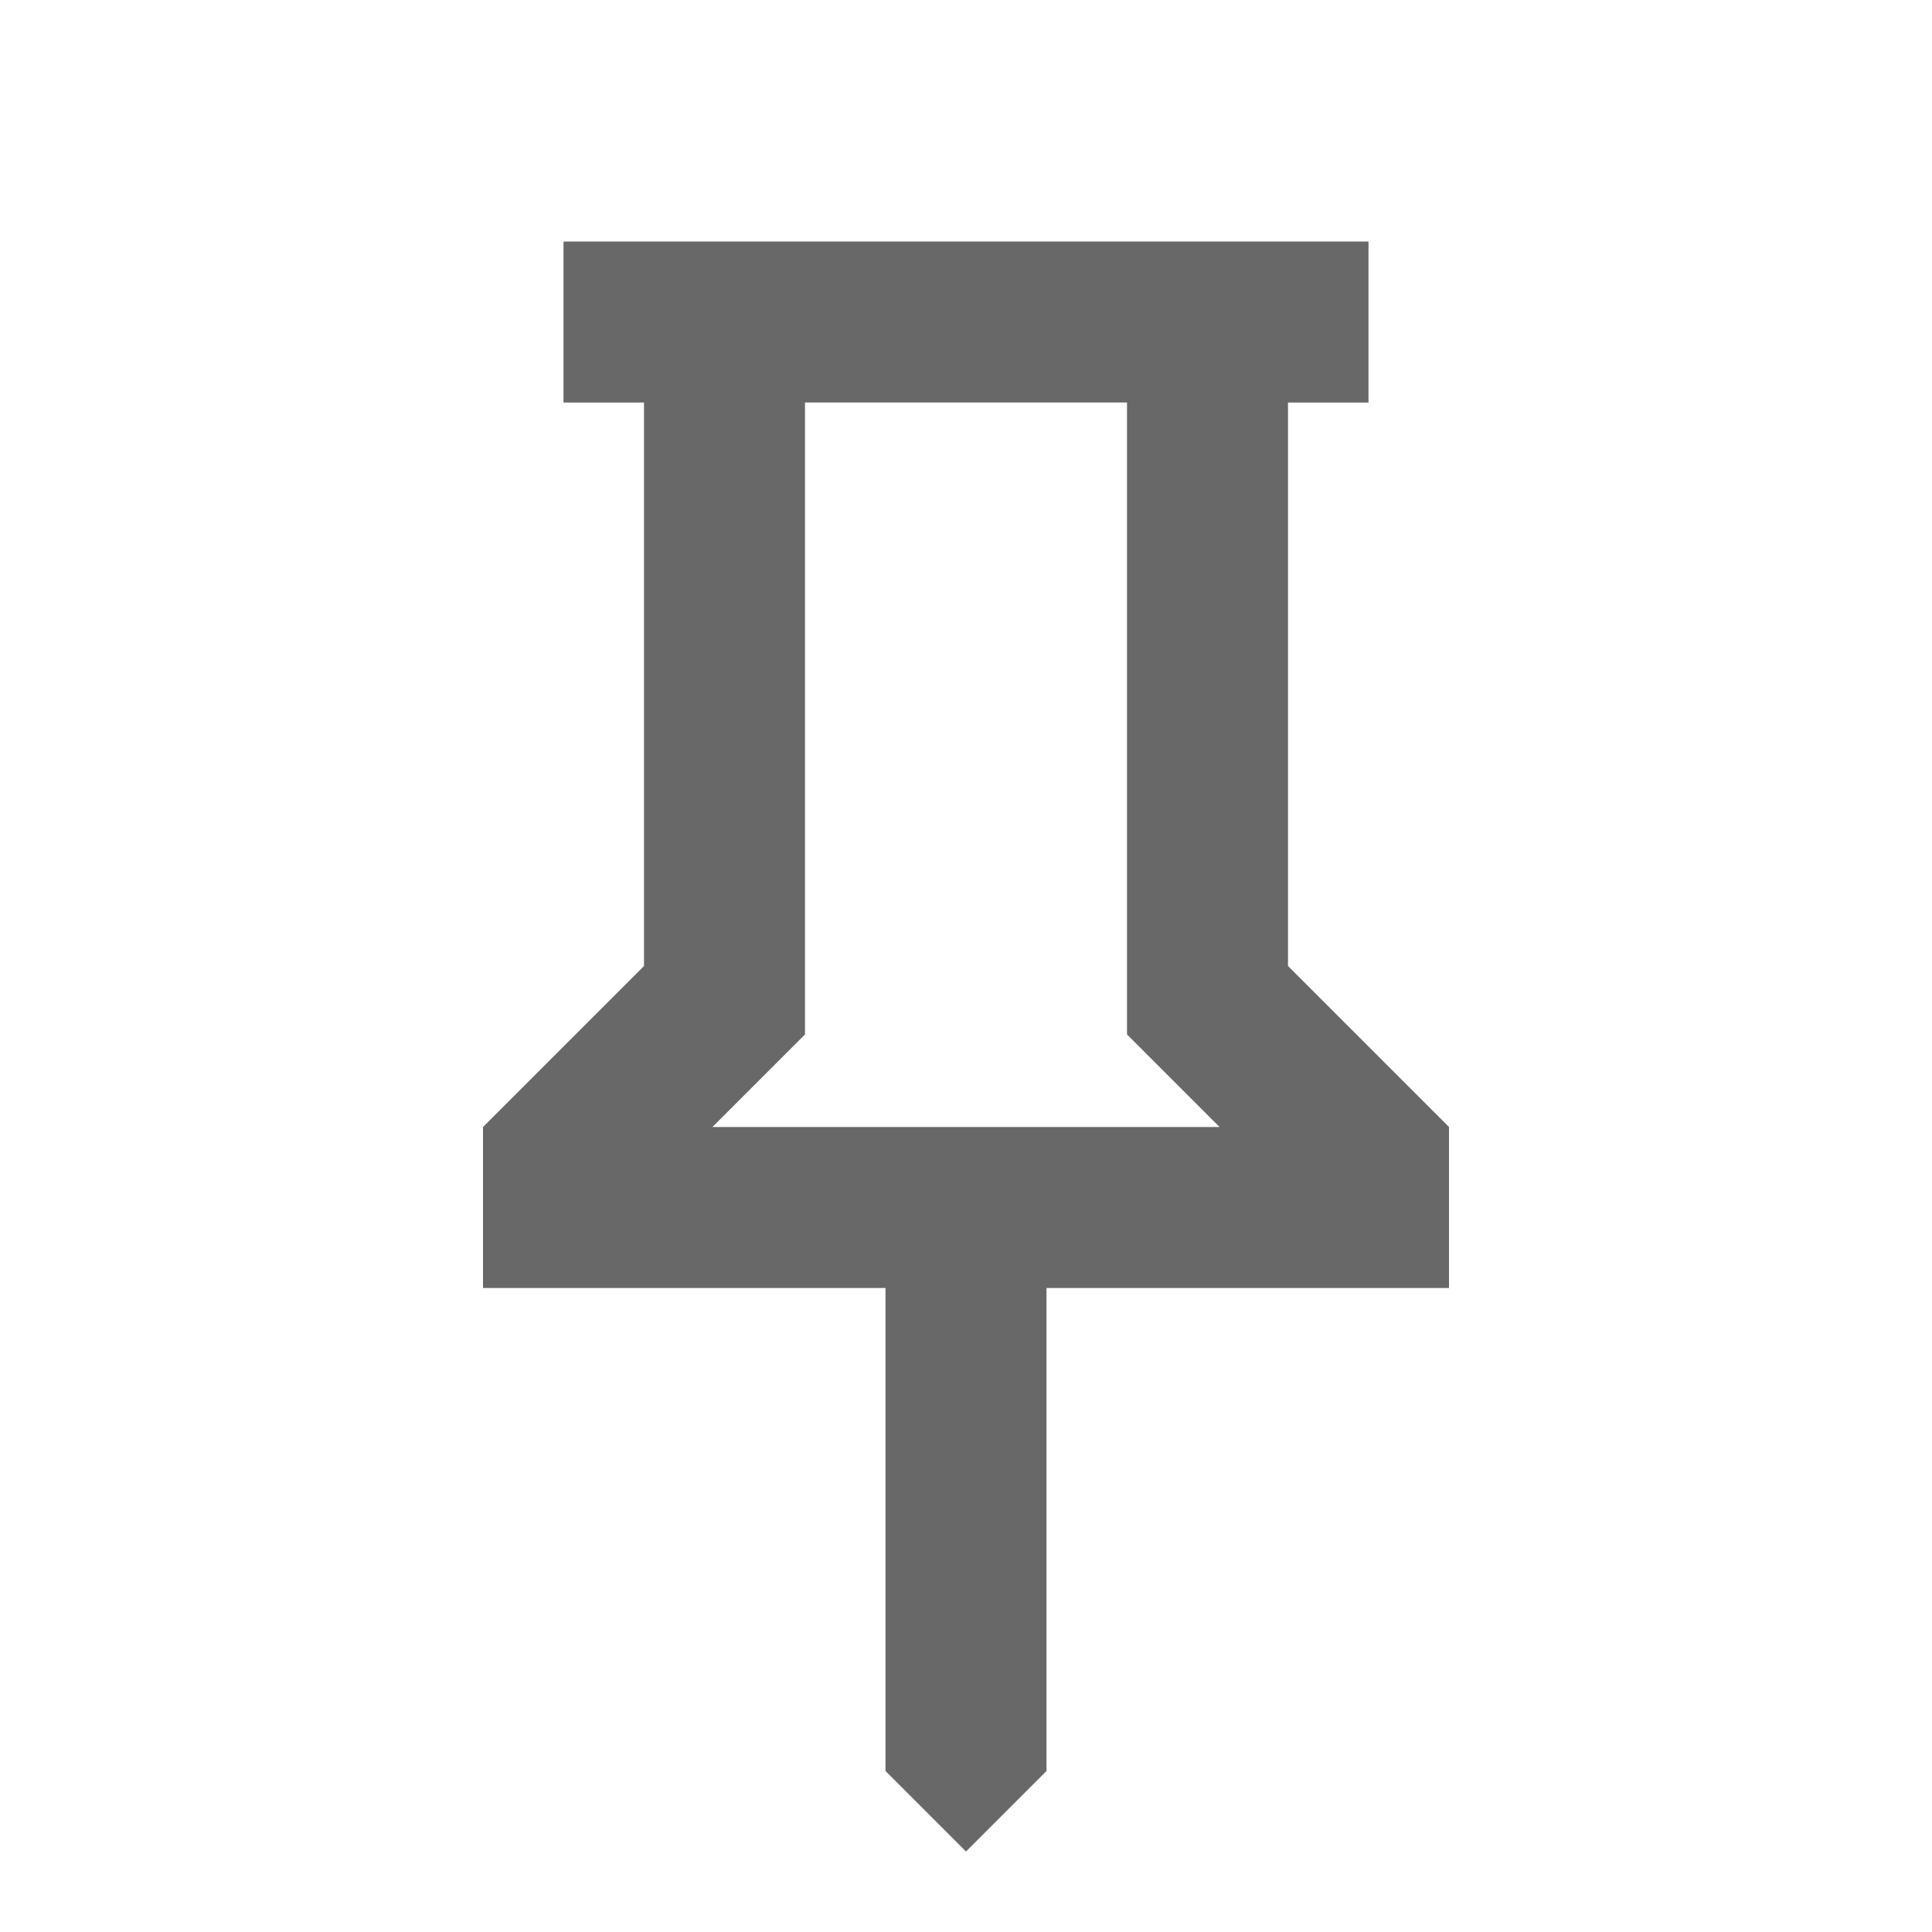 <svg xmlns="http://www.w3.org/2000/svg" height="24px" viewBox="0 -960 960 960" width="24px" fill="#686868"><path d="m640-480 80 80v80H520v240l-40 40-40-40v-240H240v-80l80-80v-280h-40v-80h400v80h-40v280Zm-286 80h252l-46-46v-314H400v314l-46 46Zm126 0Z"/></svg>